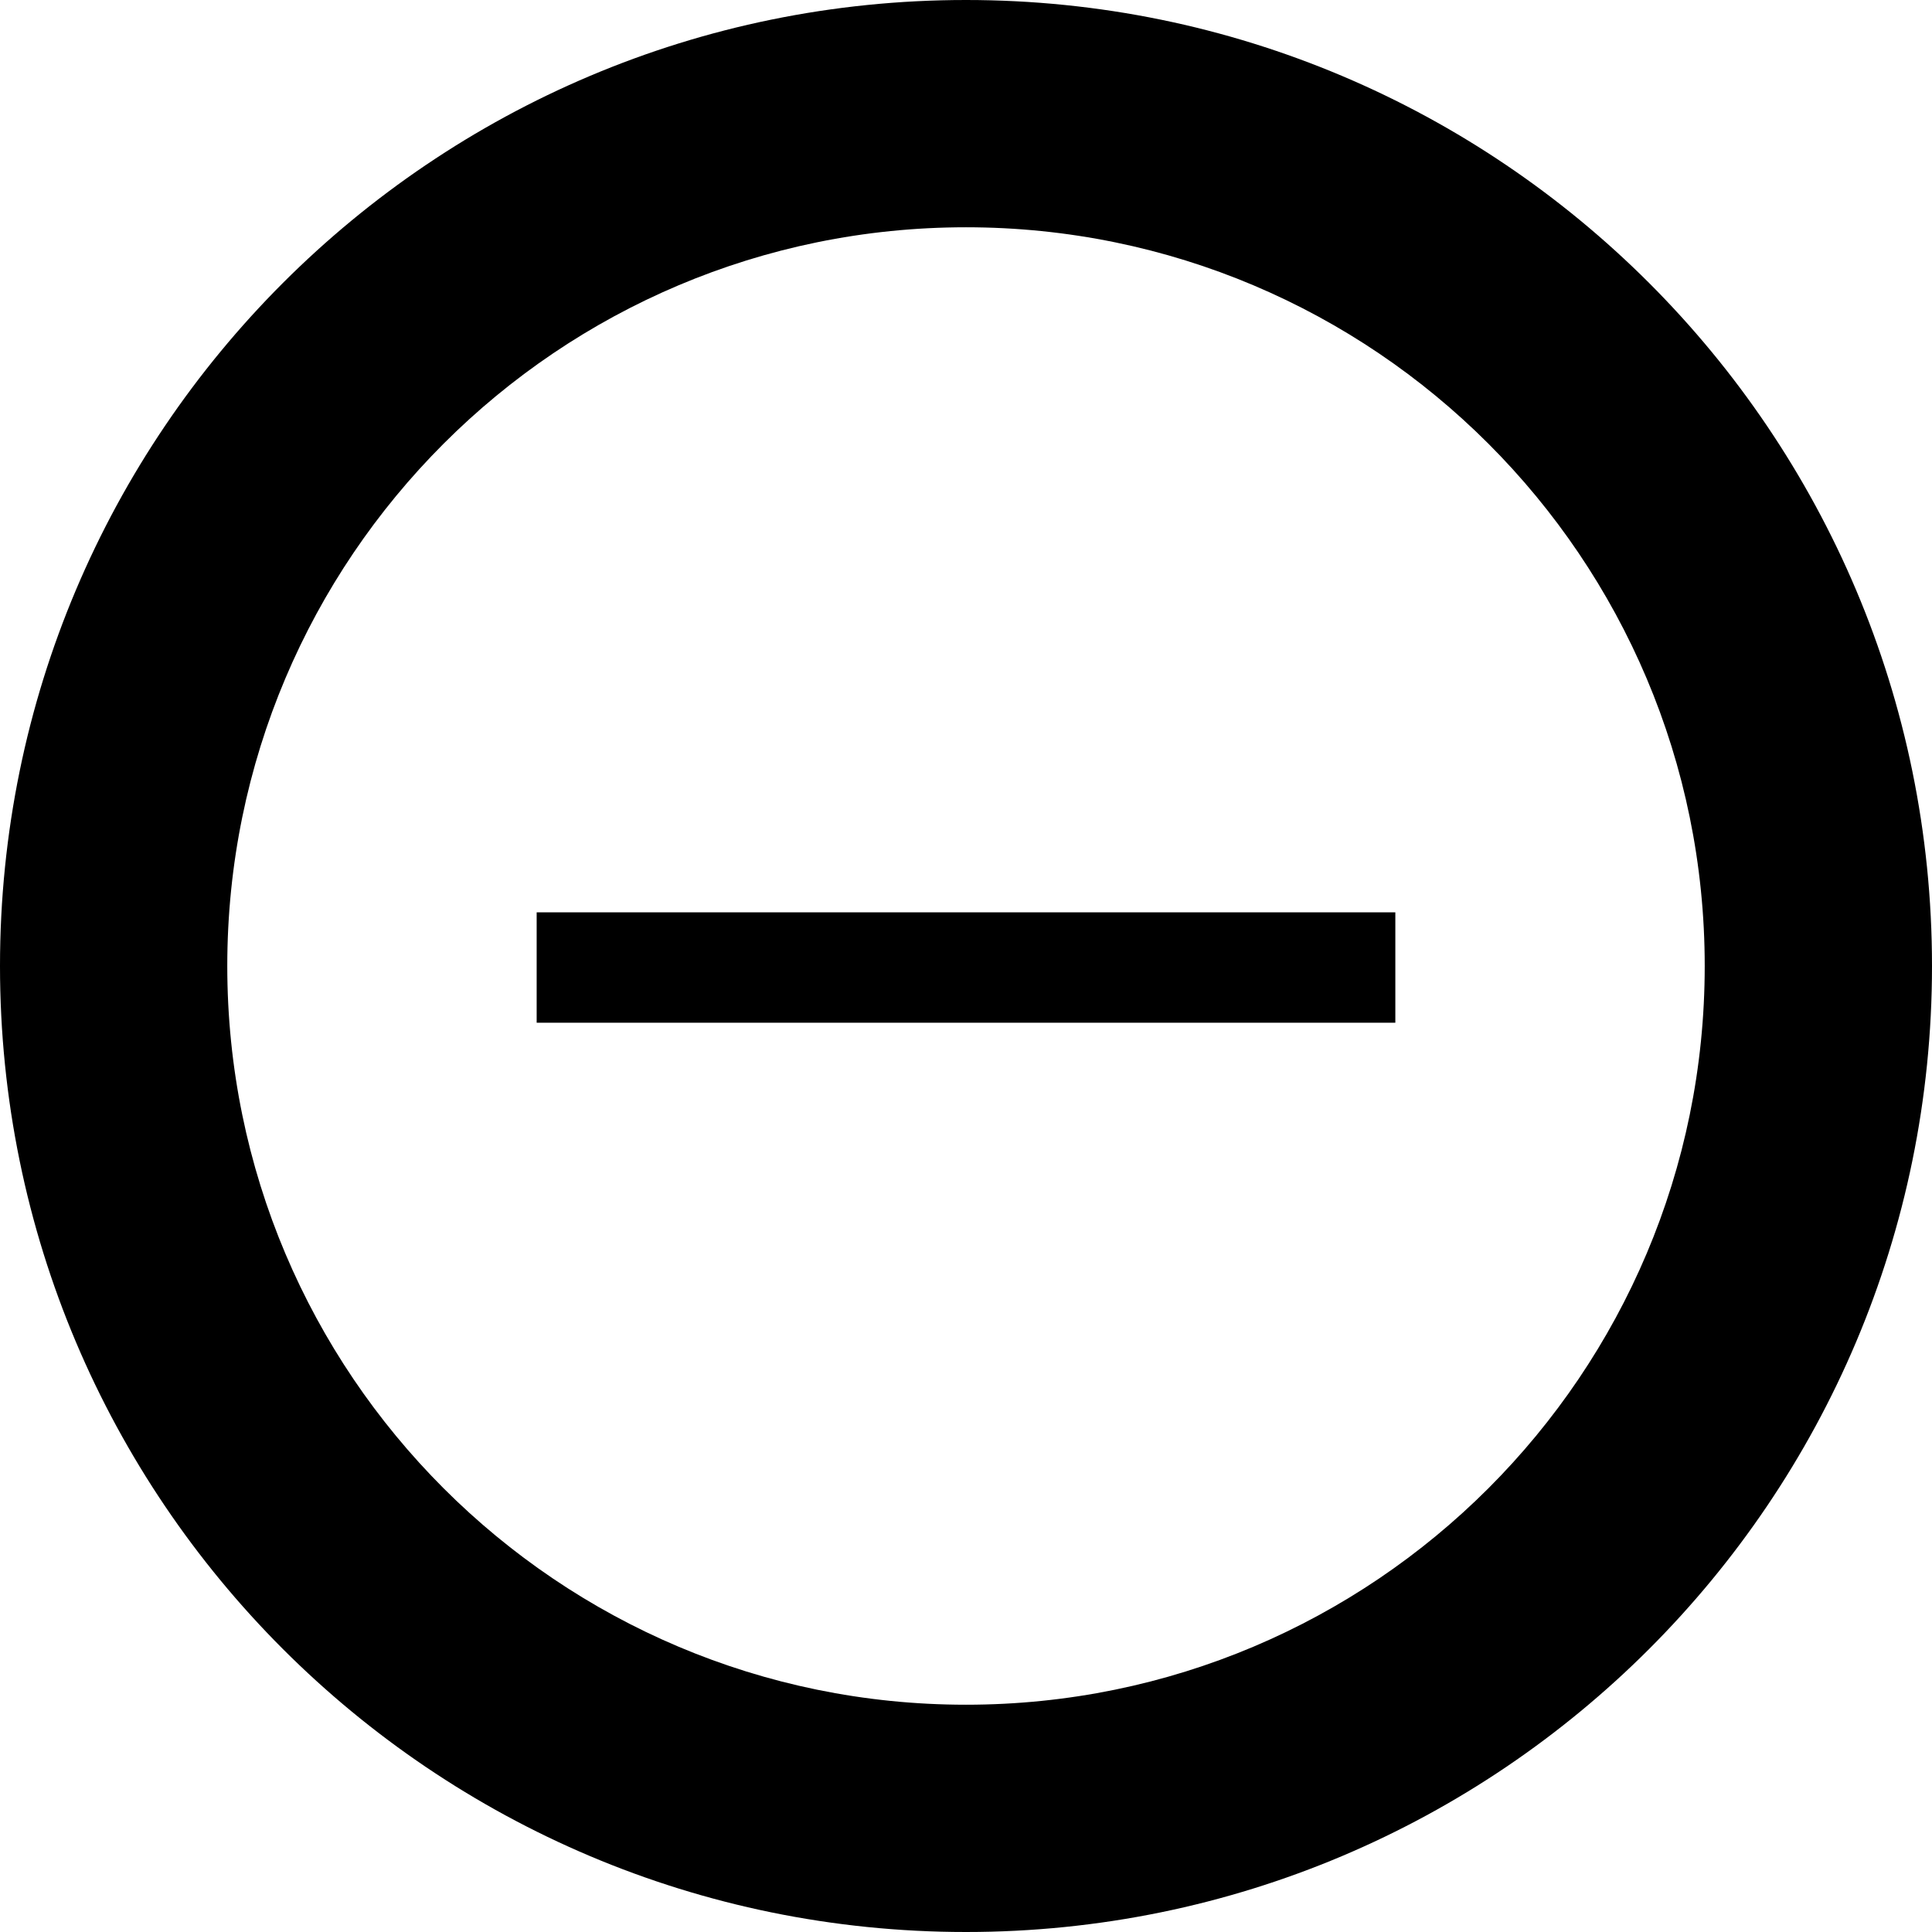 <?xml version="1.0" encoding="UTF-8" standalone="no"?>
<svg width="36px" height="36px" viewBox="0 0 36 36" version="1.1" xmlns="http://www.w3.org/2000/svg" xmlns:xlink="http://www.w3.org/1999/xlink" xmlns:sketch="http://www.bohemiancoding.com/sketch/ns">
    <!-- Generator: Sketch 3.4 (15588) - http://www.bohemiancoding.com/sketch -->
    <title>Shape + Rectangle-path</title>
    <desc>Created with Sketch.</desc>
    <defs></defs>
    <g id="Page-1" stroke="none" stroke-width="1" fill="none" fill-rule="evenodd" sketch:type="MSPage">
        <g id="Shape-+-Rectangle-path" sketch:type="MSLayerGroup" fill="#000000">
            <path d="M18,0 C8.059,0 -3.55271368e-15,8.059 -3.55271368e-15,18 C-3.55271368e-15,27.941 8.059,36 18,36 C27.941,36 36,27.941 36,18 C36,8.059 27.941,0 18,0 L18,0 L18,0 Z M18,31.765 C10.398,31.765 4.235,25.602 4.235,18 C4.235,10.398 10.398,4.235 18,4.235 C25.602,4.235 31.765,10.398 31.765,18 C31.765,25.602 25.602,31.765 18,31.765 L18,31.765 L18,31.765 Z" id="Shape" sketch:type="MSShapeGroup"></path>
            <rect id="Rectangle-path" sketch:type="MSShapeGroup" x="10" y="17" width="16" height="2.057"></rect>
        </g>
    </g>
</svg>

